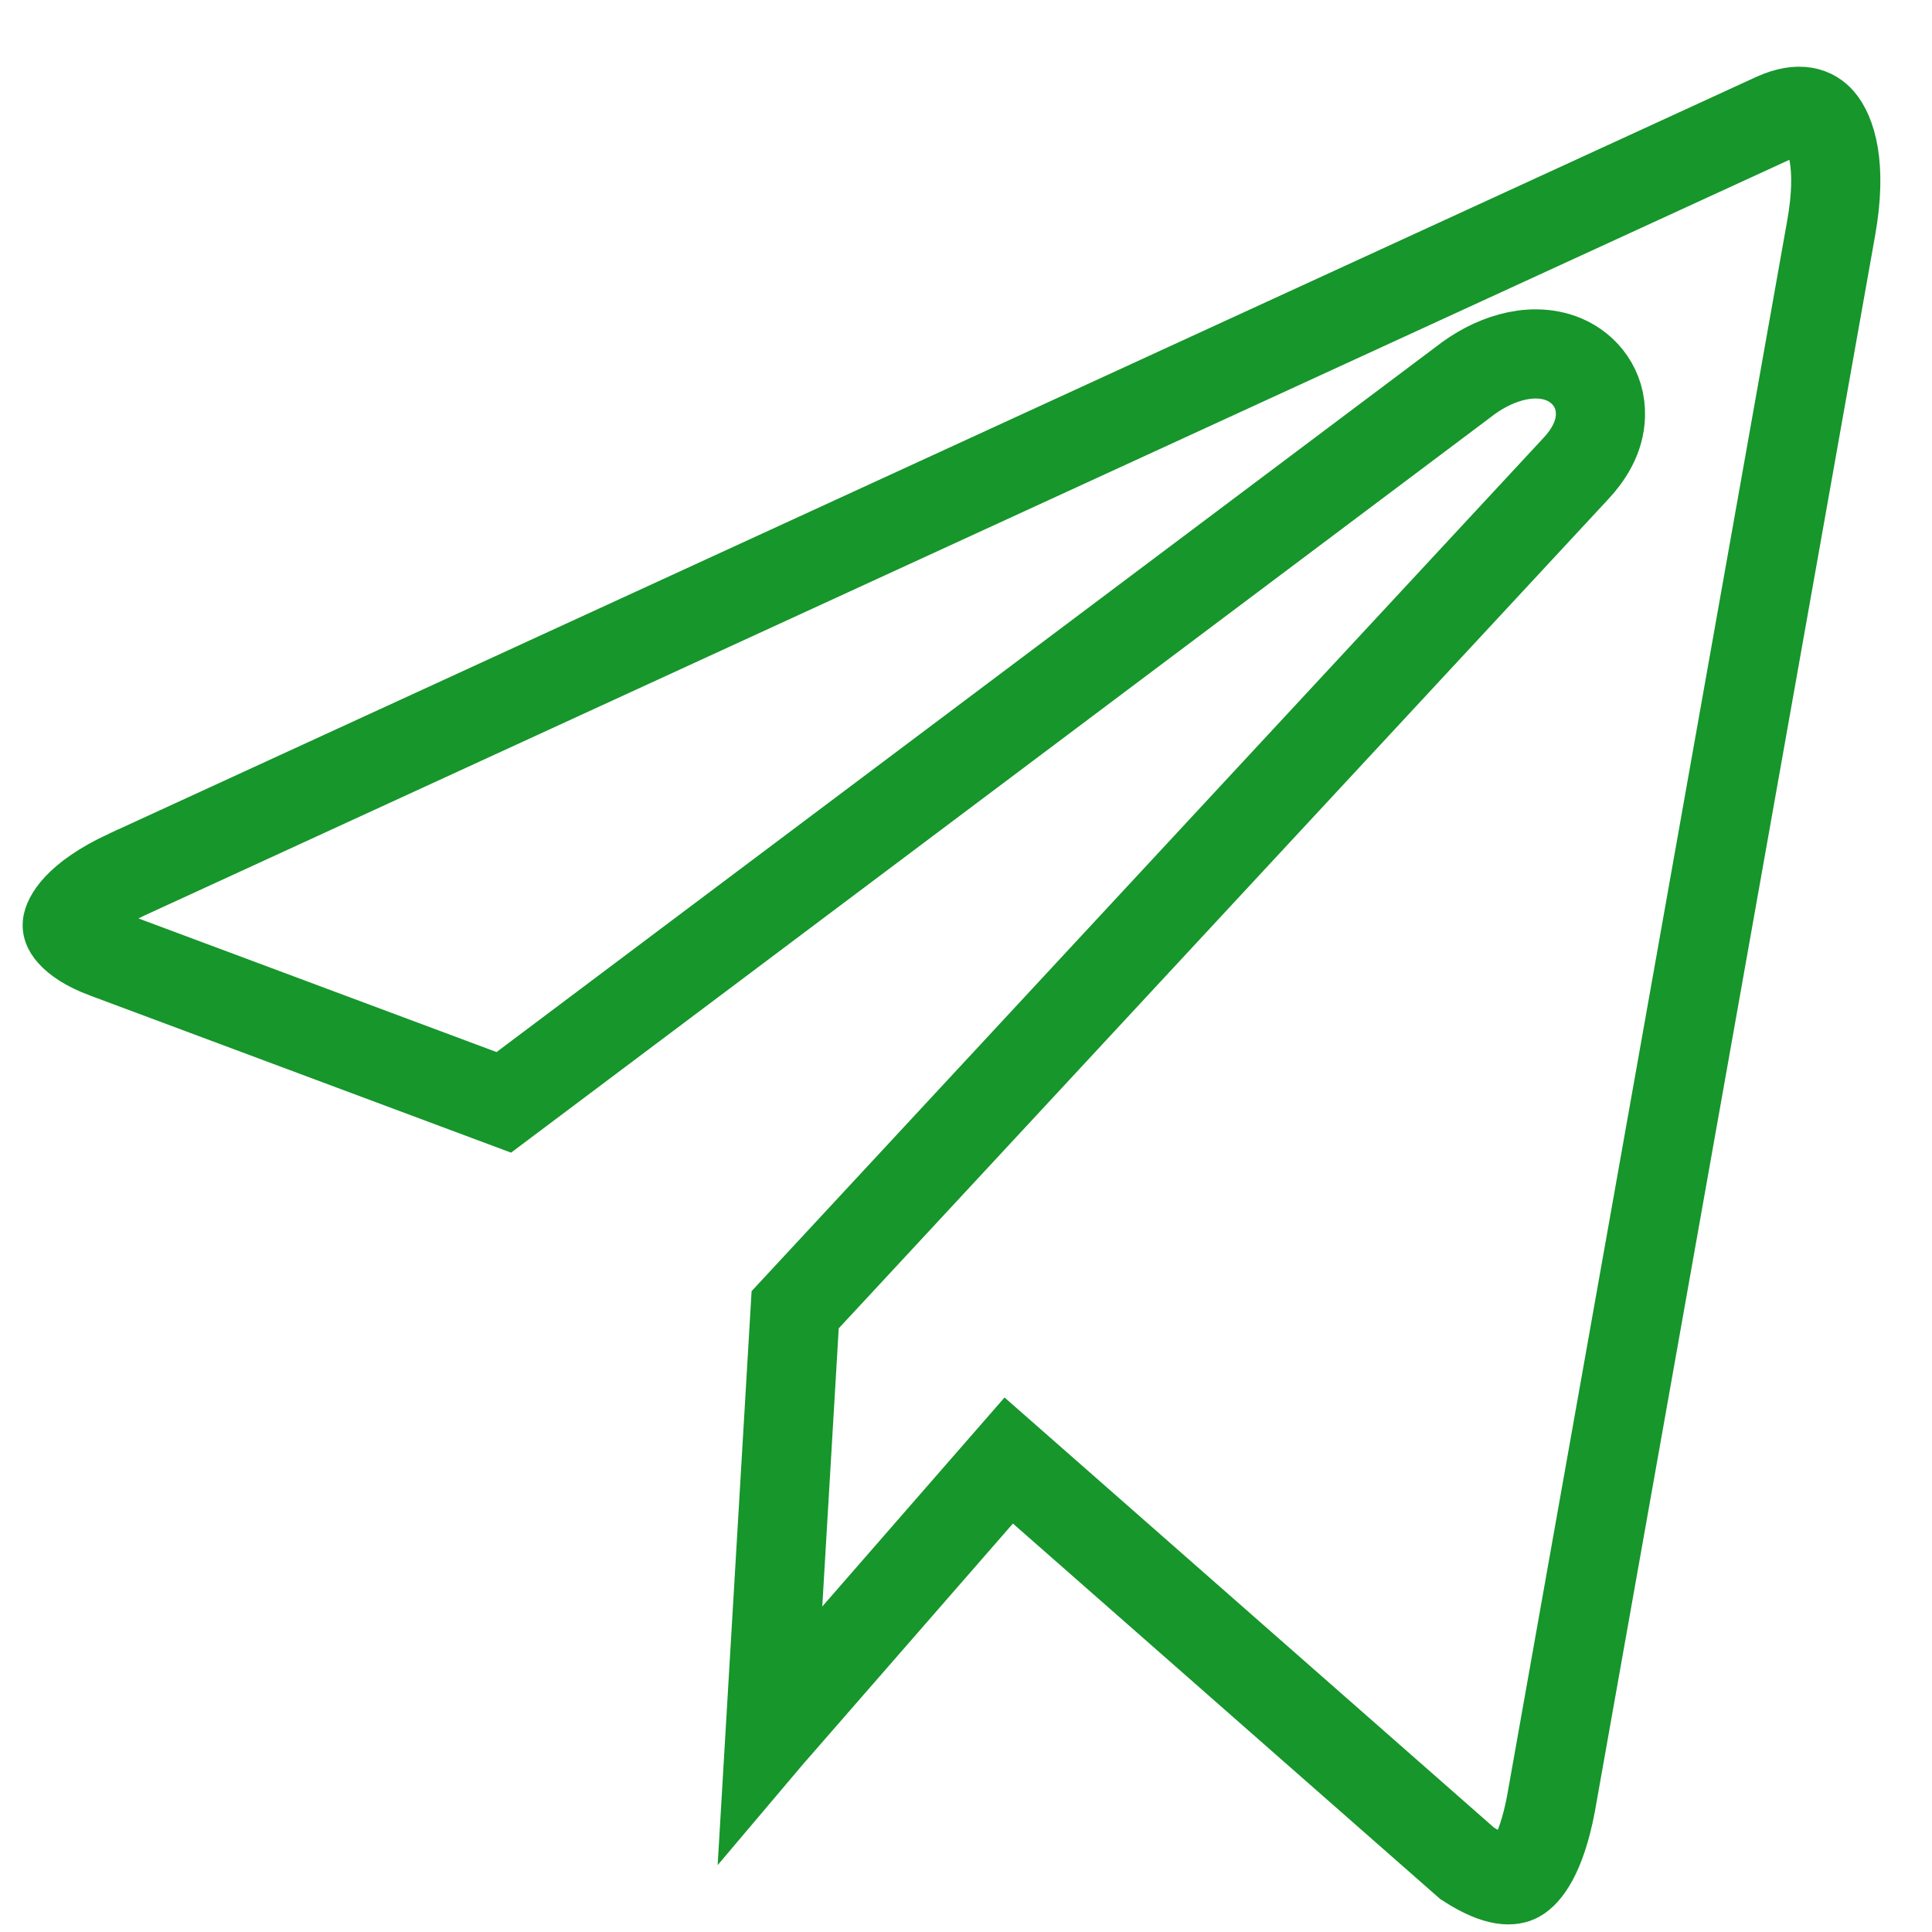 <svg width="26" height="26" viewBox="0 0 26 26" fill="none" xmlns="http://www.w3.org/2000/svg">
<path d="M24.643 3.069L24.643 3.069L20.871 24.281C20.736 24.986 20.526 25.214 20.422 25.271C20.365 25.302 20.181 25.36 19.744 25.076L14.027 20.052L13.575 19.655L13.179 20.109L10.405 23.29L10.405 23.29L10.397 23.298C10.386 23.312 10.374 23.326 10.363 23.339L10.701 17.626L21.206 6.307C21.206 6.307 21.207 6.306 21.207 6.306C21.368 6.134 21.53 5.891 21.538 5.594C21.549 5.235 21.333 4.959 21.05 4.838C20.804 4.734 20.542 4.752 20.331 4.81C20.11 4.87 19.889 4.985 19.683 5.148L6.78 14.835L1.418 12.834L1.417 12.834C1.17 12.742 1.031 12.639 0.963 12.562C0.902 12.494 0.904 12.458 0.905 12.444C0.909 12.387 1.01 12.094 1.717 11.764C1.717 11.764 1.718 11.764 1.718 11.764L23.89 1.578C24.228 1.428 24.401 1.514 24.495 1.622C24.633 1.782 24.797 2.21 24.643 3.069Z" stroke="#16962B" stroke-width="1.2"/>
</svg>
